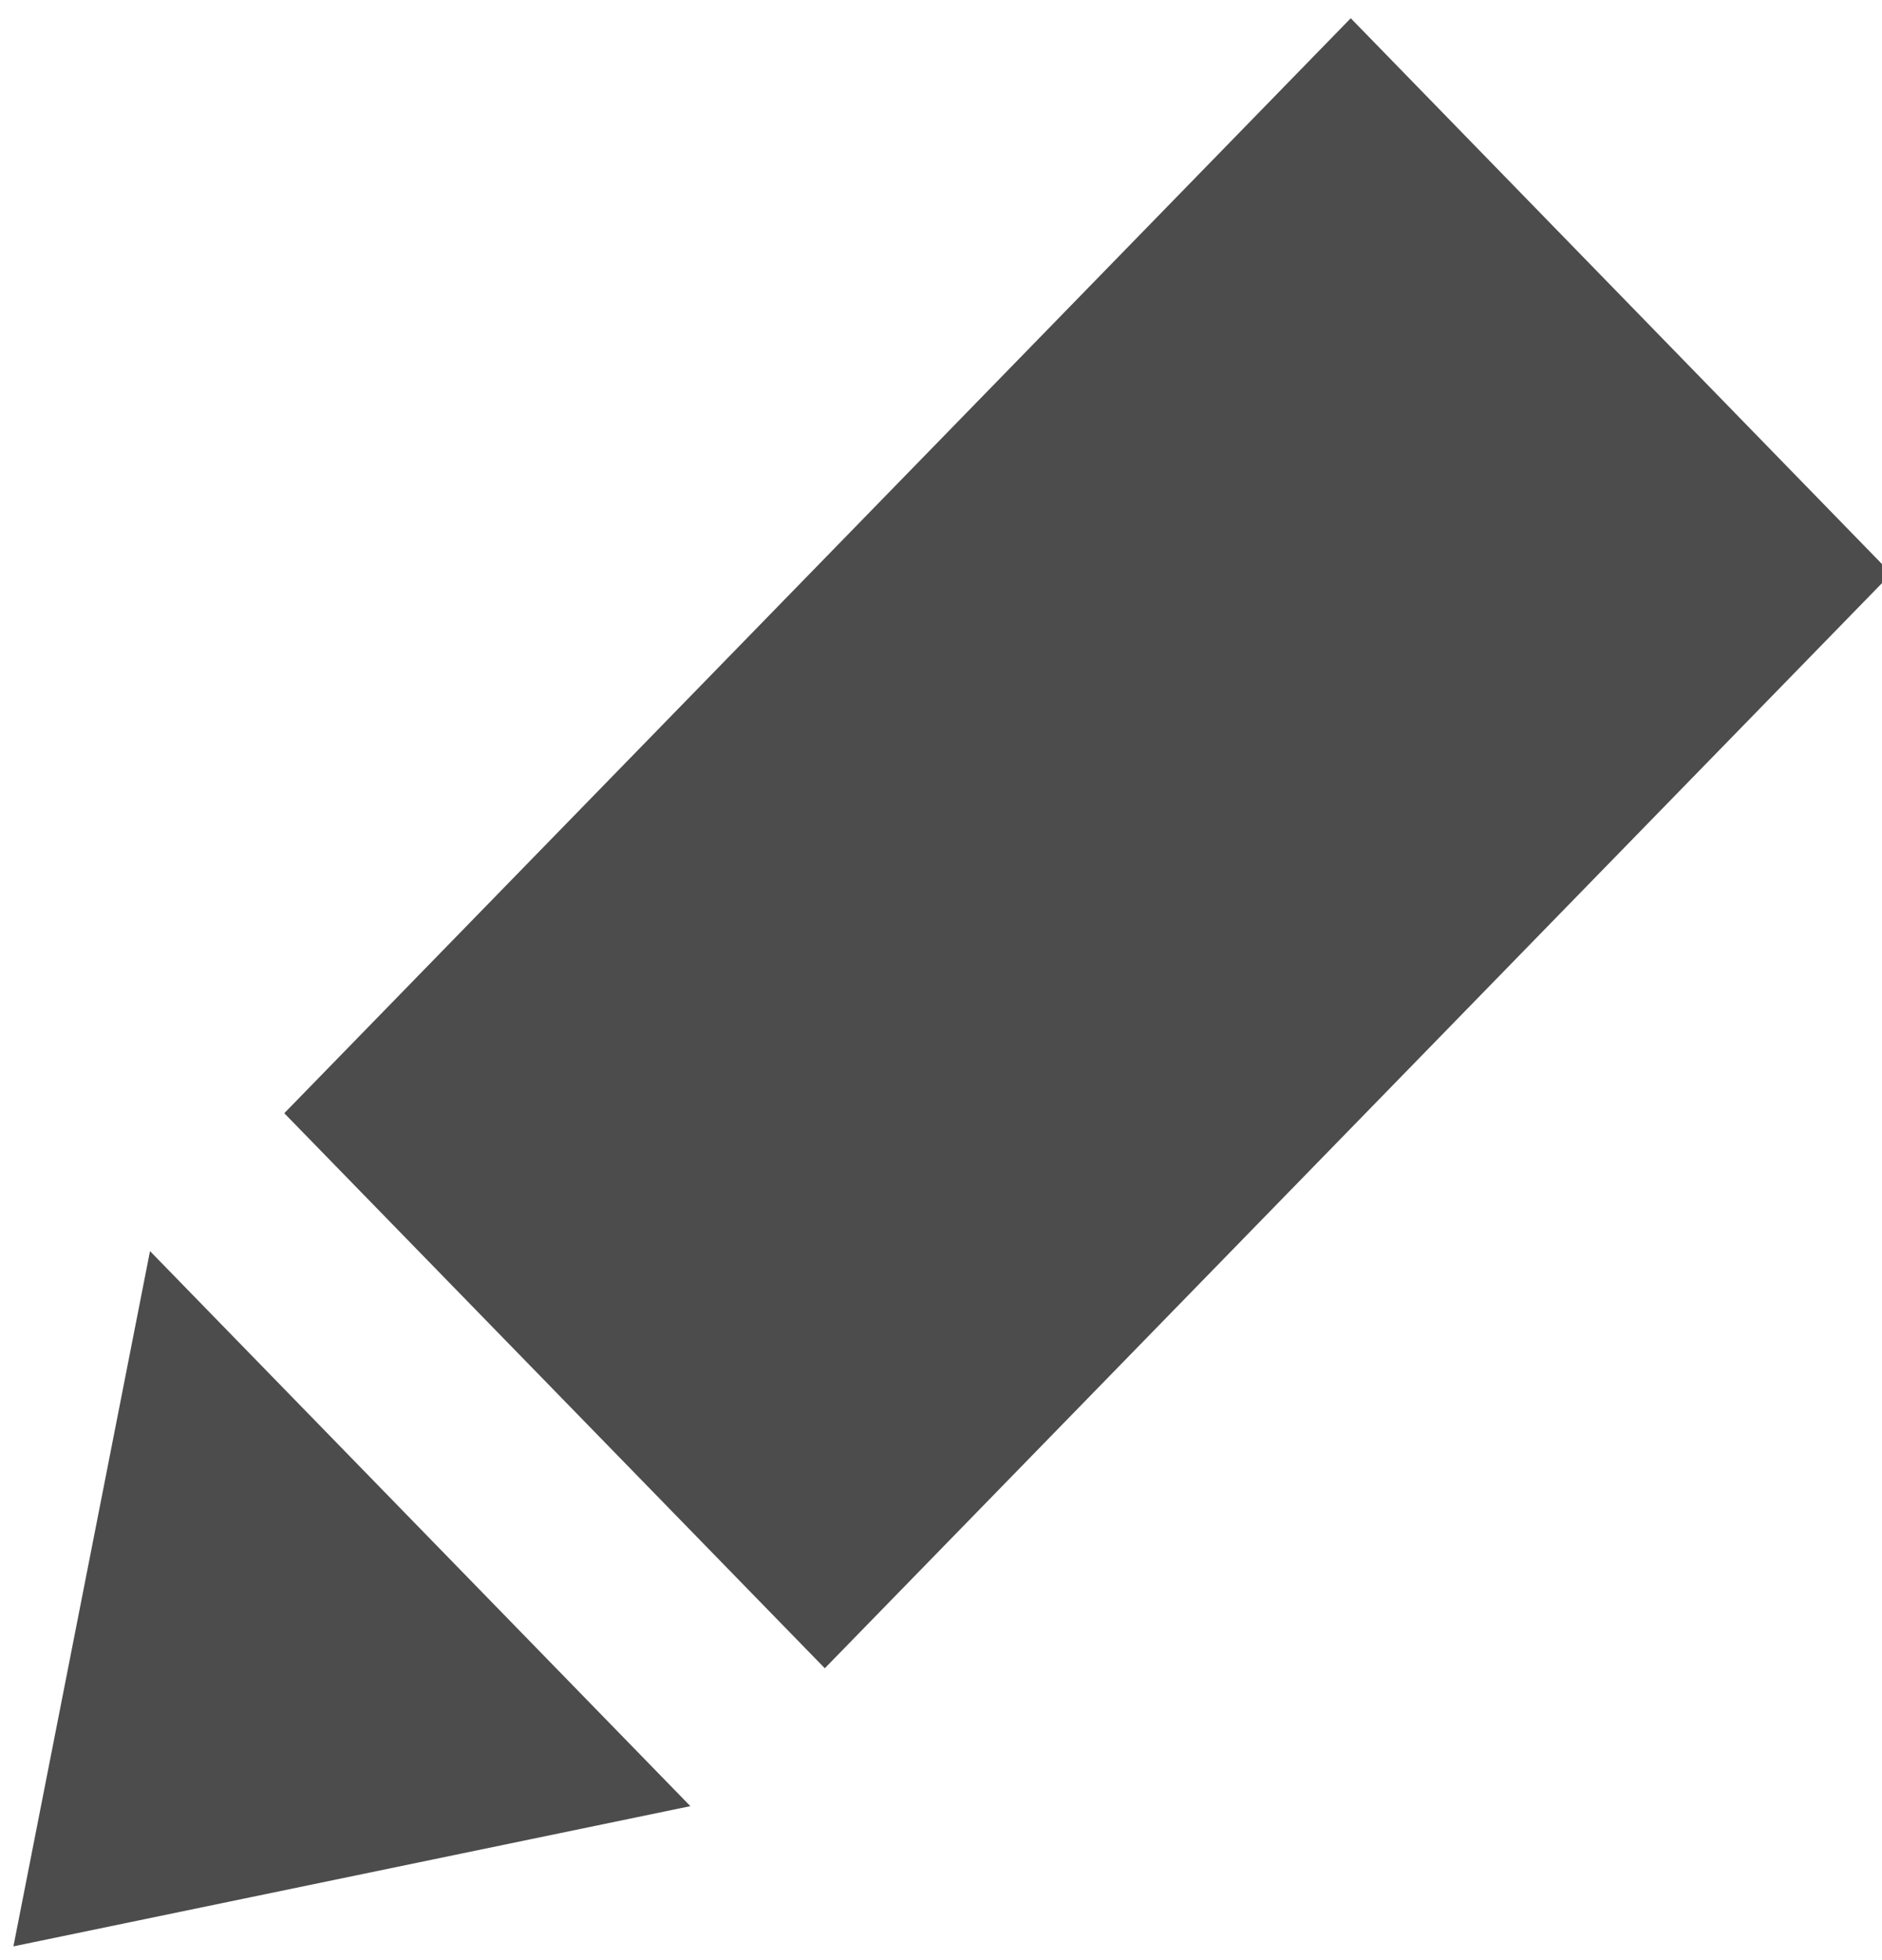 <?xml version="1.0" encoding="UTF-8" standalone="no"?>
<svg
   xmlns:dc="http://purl.org/dc/elements/1.1/"
   xmlns:cc="http://creativecommons.org/ns#"
   xmlns:rdf="http://www.w3.org/1999/02/22-rdf-syntax-ns#"
   xmlns:svg="http://www.w3.org/2000/svg"
   xmlns="http://www.w3.org/2000/svg"
   xmlns:sodipodi="http://sodipodi.sourceforge.net/DTD/sodipodi-0.dtd"
   xmlns:inkscape="http://www.inkscape.org/namespaces/inkscape"
   width="11.354"
   height="11.826"
   viewBox="0 0 11.354 11.826"
   version="1.1"
   id="svg3827"
   sodipodi:docname="iconmonstr-pencil-14.svg"
   inkscape:version="0.92.3 (2405546, 2018-03-11)">
  <defs
     id="defs3831" />
  <sodipodi:namedview
     pagecolor="#ffffff"
     bordercolor="#666666"
     borderopacity="1"
     objecttolerance="10"
     gridtolerance="10"
     guidetolerance="10"
     inkscape:pageopacity="0"
     inkscape:pageshadow="2"
     inkscape:window-width="1920"
     inkscape:window-height="1053"
     id="namedview3829"
     showgrid="false"
     inkscape:zoom="9.8333333"
     inkscape:cx="17.99977"
     inkscape:cy="-10.429091"
     inkscape:window-x="1920"
     inkscape:window-y="0"
     inkscape:window-maximized="1"
     inkscape:current-layer="svg3827" />
  <path
     inkscape:connector-curvature="0"
     id="path3825"
     style="opacity:0.7;stroke-width:0.581"
     d="M 8.149,0.11 1.715,6.717 4.976,10.066 11.41,3.461 Z M 0.905,7.549 0.081,11.744 4.165,10.898 Z" />
</svg>
